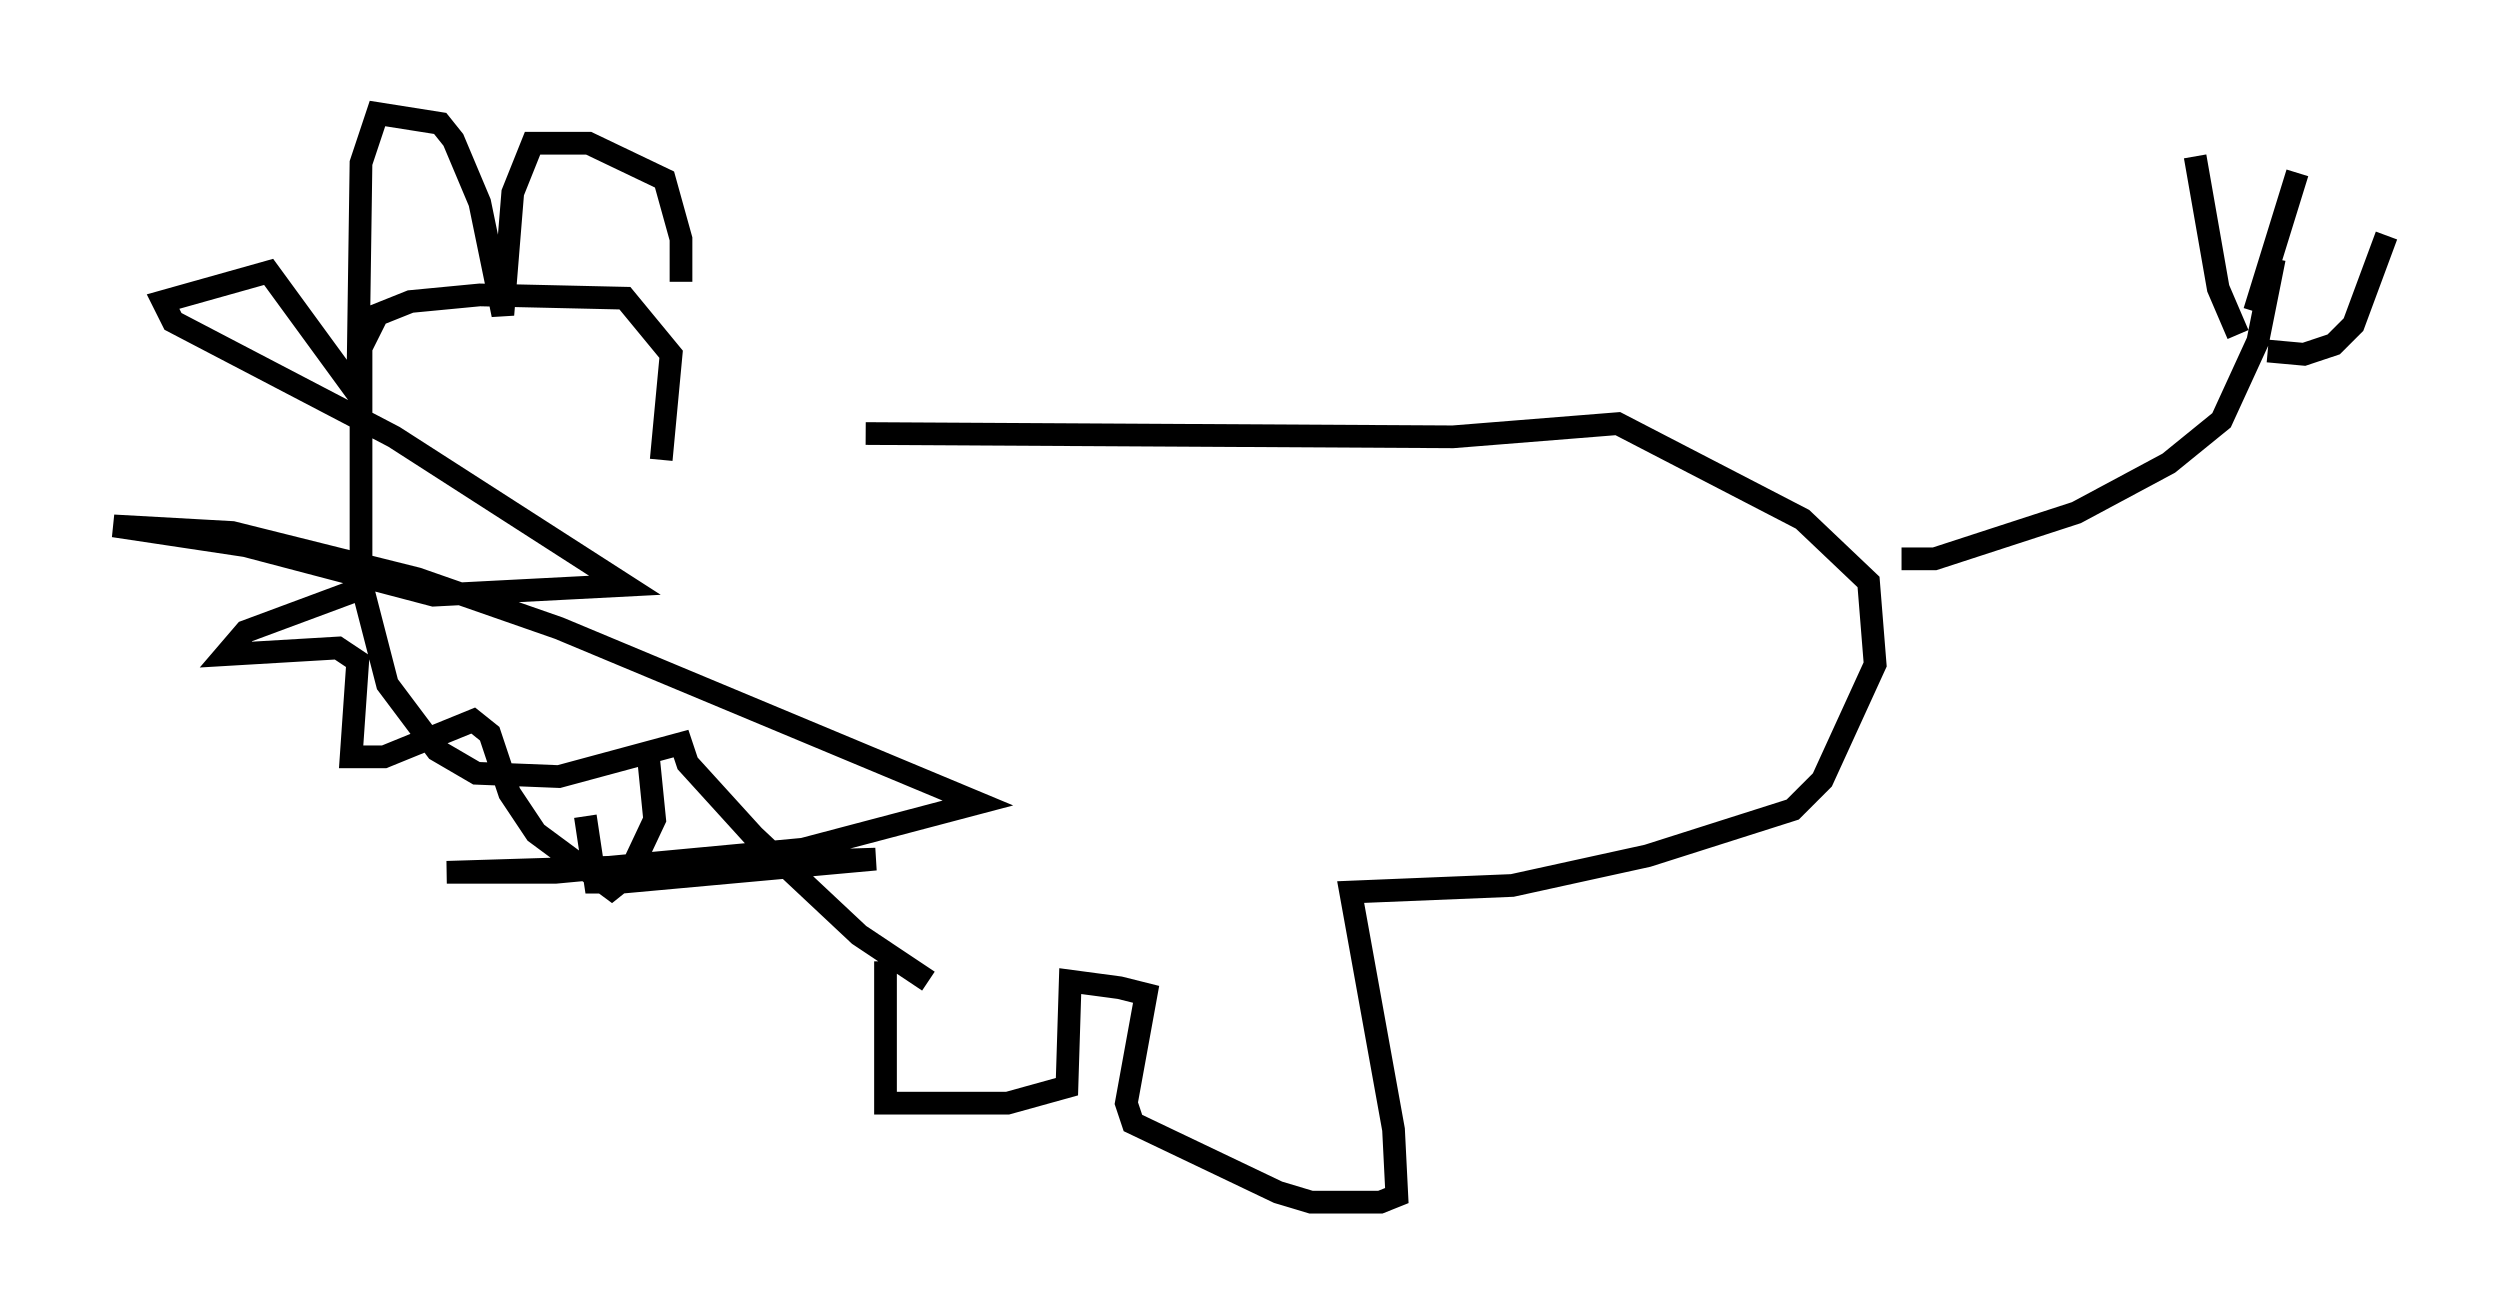 <?xml version="1.0" encoding="utf-8" ?>
<svg baseProfile="full" height="57.933" version="1.1" width="110.078" xmlns="http://www.w3.org/2000/svg" xmlns:ev="http://www.w3.org/2001/xml-events" xmlns:xlink="http://www.w3.org/1999/xlink"><defs /><rect fill="white" height="57.933" width="110.078" x="0" y="0" /><path d="M29.838, 20.106 m8.279, -1.017 l25.855, 0.145 7.263, -0.581 l8.134, 4.212 2.905, 2.76 l0.291, 3.631 -2.324, 5.084 l-1.307, 1.307 -6.391, 2.034 l-5.955, 1.307 -7.117, 0.291 l1.888, 10.458 0.145, 2.905 l-0.726, 0.291 -3.05, 0.0 l-1.453, -0.436 -6.391, -3.05 l-0.291, -0.872 0.872, -4.793 l-1.162, -0.291 -2.179, -0.291 l-0.145, 4.648 -2.615, 0.726 l-5.374, 0.0 0.0, -6.246 m44.737, -17.721 l1.453, 0.0 6.246, -2.034 l4.067, -2.179 2.324, -1.888 l1.598, -3.486 0.726, -3.631 m-1.598, 3.341 l-0.872, -2.034 -1.017, -5.81 m2.615, 6.827 l1.888, -6.101 m-1.307, 7.844 l1.598, 0.145 1.307, -0.436 l0.872, -0.872 1.453, -3.922 m-75.966, 9.877 l0.436, -4.648 -2.034, -2.469 l-6.391, -0.145 -3.05, 0.291 l-1.453, 0.581 -0.726, 1.453 l0.0, 10.313 1.162, 4.503 l2.179, 2.905 1.743, 1.017 l3.631, 0.145 5.374, -1.453 l0.291, 0.872 2.905, 3.196 l4.648, 4.358 3.05, 2.034 m-10.894, -30.793 l0.0, -1.888 -0.726, -2.615 l-3.341, -1.598 -2.469, 0.0 l-0.872, 2.179 -0.436, 5.374 l-1.017, -4.939 -1.162, -2.76 l-0.581, -0.726 -2.76, -0.436 l-0.726, 2.179 -0.145, 10.168 l-3.922, -5.374 -4.648, 1.307 l0.436, 0.872 9.732, 5.084 l10.168, 6.536 -8.425, 0.436 l-8.279, -2.179 -5.81, -0.872 l5.229, 0.291 8.134, 2.034 l6.246, 2.179 18.447, 7.698 l-7.698, 2.034 -10.894, 1.017 l-4.793, 0.0 18.883, -0.581 l-11.184, 1.017 -1.162, 0.0 l-0.436, -2.905 m2.76, -2.76 l0.291, 2.905 -1.162, 2.469 l-0.726, 0.581 -3.341, -2.469 l-1.162, -1.743 -0.872, -2.615 l-0.726, -0.581 -3.922, 1.598 l-1.453, 0.0 0.291, -4.212 l-0.872, -0.581 -4.939, 0.291 l0.872, -1.017 5.084, -1.888 " fill="none" stroke="black" stroke-width="1" /></svg>